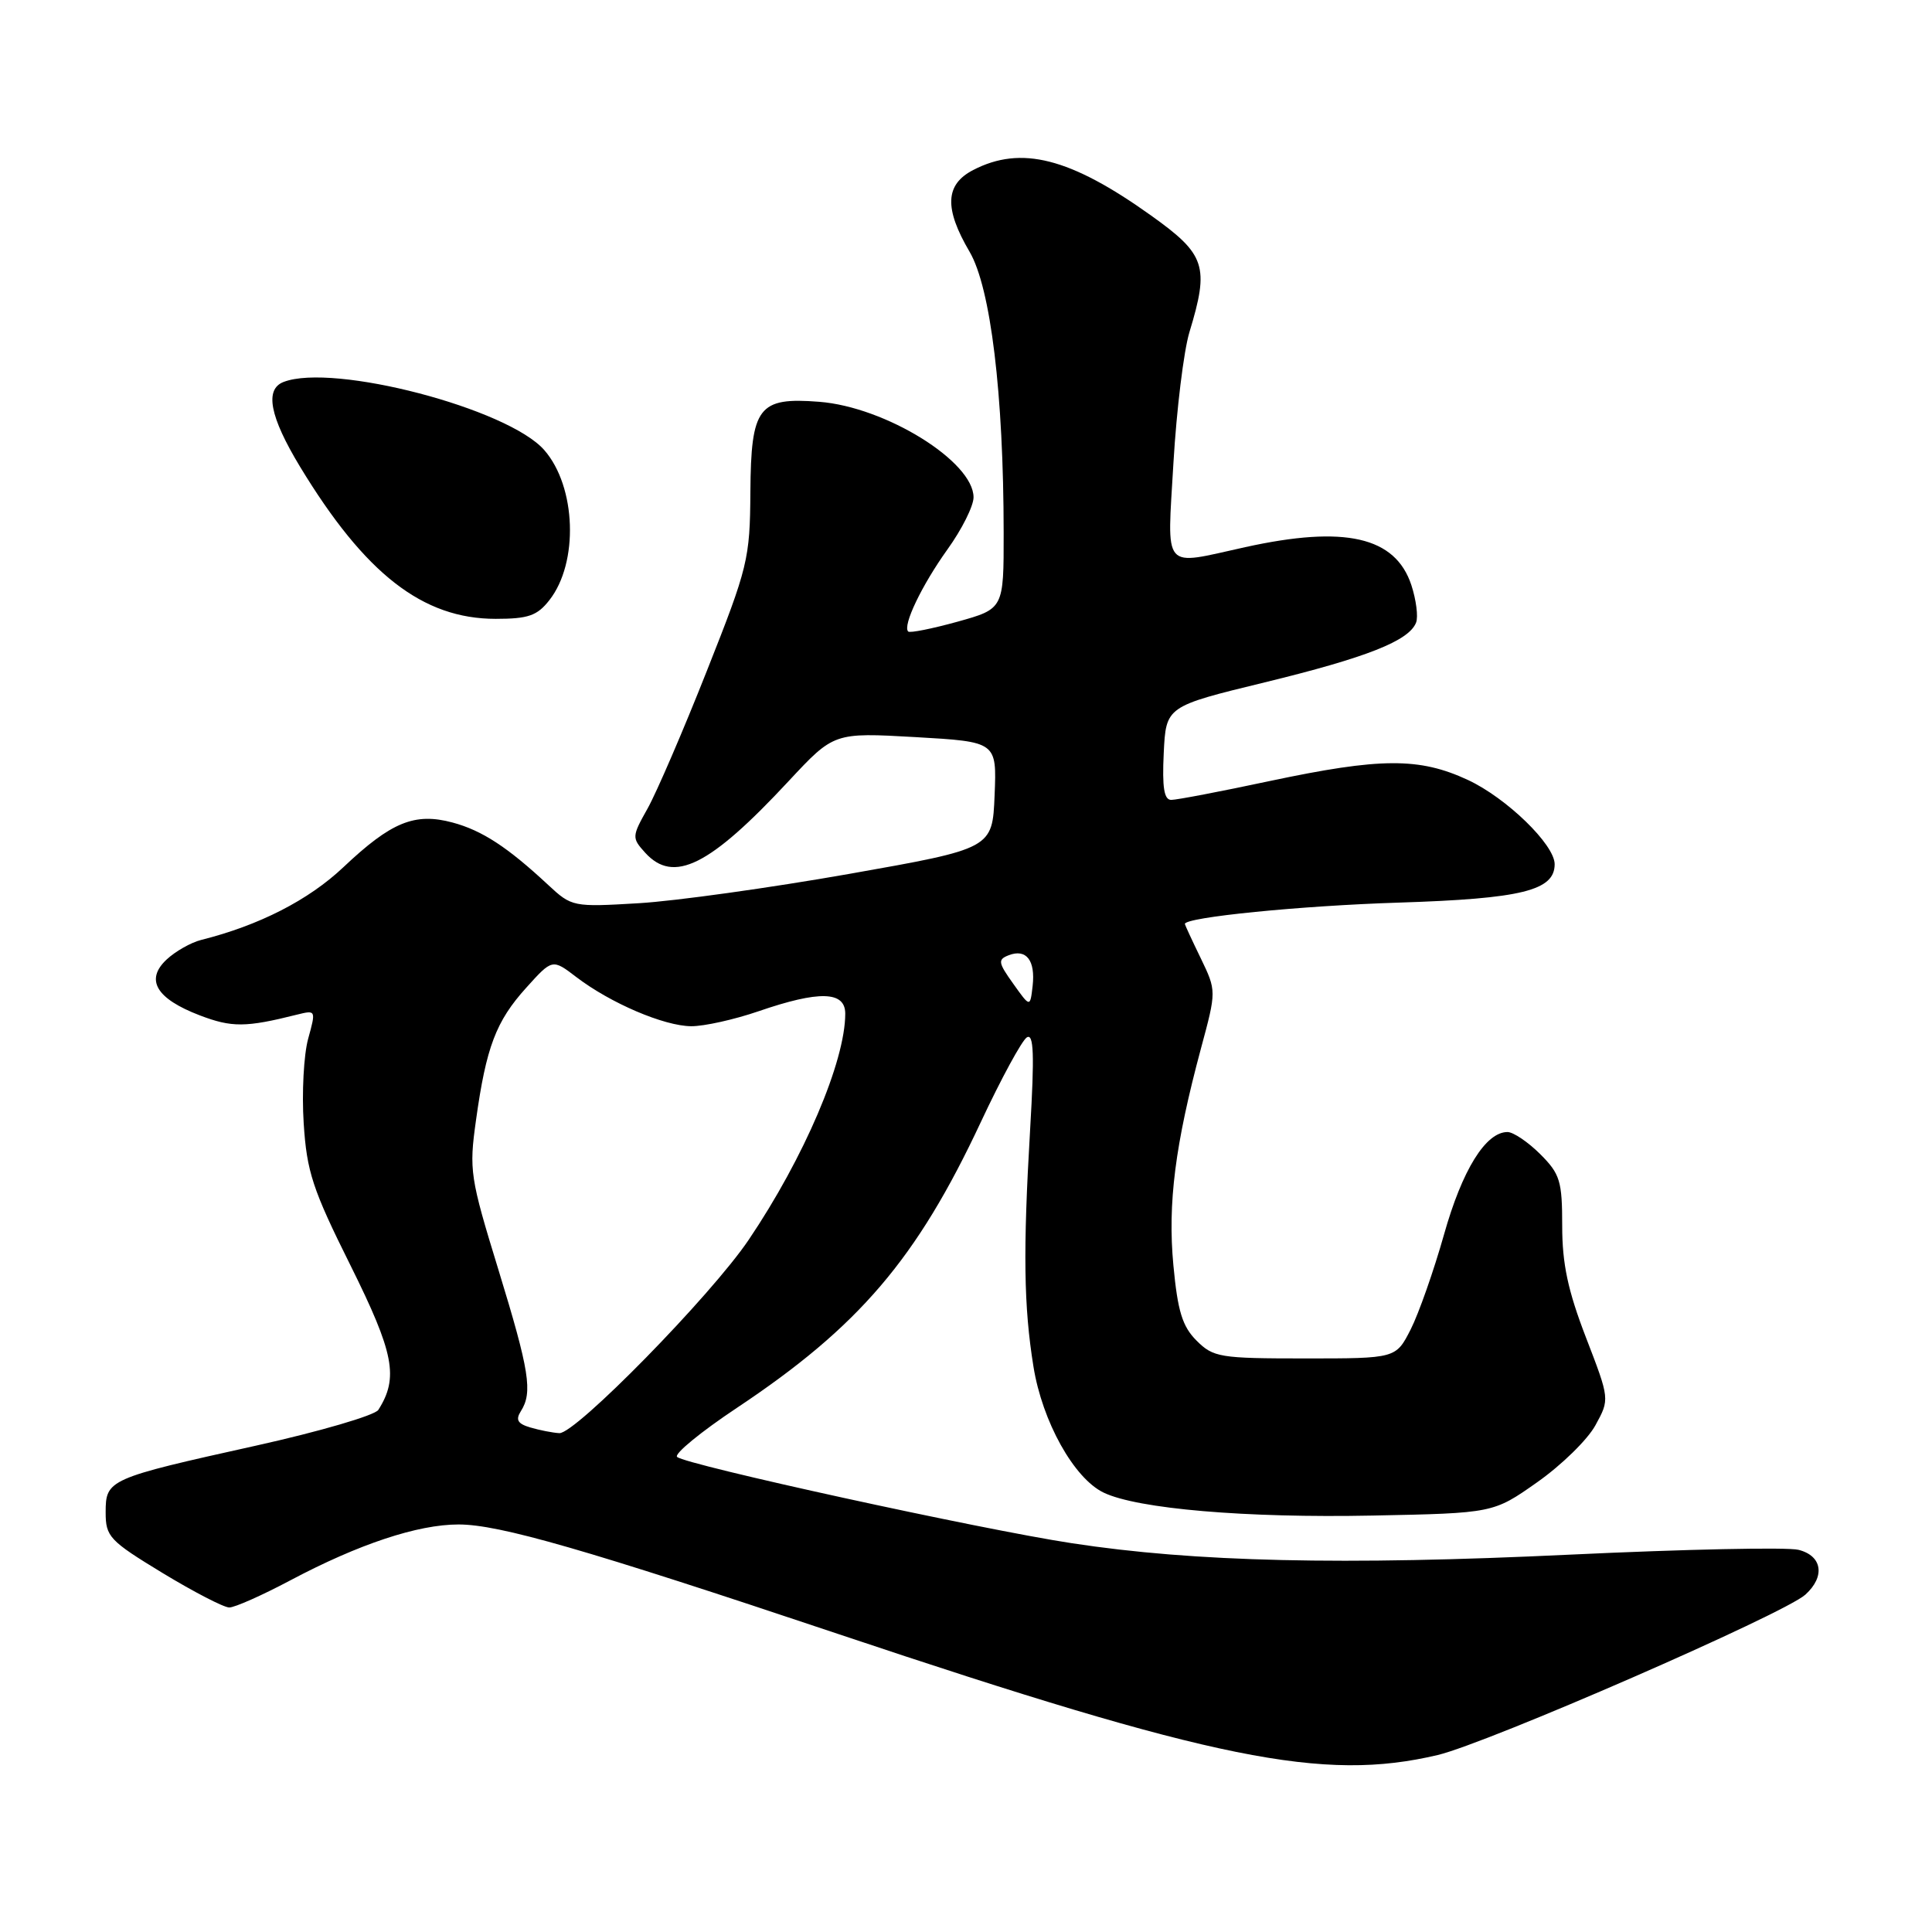 <?xml version="1.0" encoding="UTF-8" standalone="no"?>
<!DOCTYPE svg PUBLIC "-//W3C//DTD SVG 1.1//EN" "http://www.w3.org/Graphics/SVG/1.1/DTD/svg11.dtd" >
<svg xmlns="http://www.w3.org/2000/svg" xmlns:xlink="http://www.w3.org/1999/xlink" version="1.1" viewBox="0 0 256 256">
 <g >
 <path fill="currentColor"
d=" M 190.50 232.55 C 197.13 230.98 236.40 213.85 239.22 211.30 C 241.88 208.89 241.46 206.15 238.31 205.36 C 236.83 204.99 223.19 205.28 208.00 206.00 C 177.92 207.43 158.31 206.98 142.00 204.48 C 129.85 202.63 90.87 194.10 89.72 193.05 C 89.29 192.66 92.86 189.73 97.64 186.55 C 113.82 175.78 121.47 166.83 129.96 148.69 C 132.66 142.92 135.41 137.87 136.06 137.46 C 136.98 136.89 137.08 139.72 136.50 149.61 C 135.55 165.77 135.65 173.11 136.94 181.09 C 138.11 188.36 142.30 195.89 146.24 197.78 C 150.71 199.93 165.07 201.16 181.88 200.82 C 197.87 200.50 197.87 200.50 203.68 196.41 C 206.88 194.16 210.36 190.77 211.40 188.86 C 213.30 185.40 213.30 185.40 210.15 177.23 C 207.76 171.03 207.00 167.47 207.00 162.46 C 207.00 156.48 206.72 155.56 204.08 152.92 C 202.47 151.32 200.52 150.00 199.75 150.00 C 196.86 150.00 193.75 155.02 191.34 163.58 C 189.98 168.39 187.99 174.05 186.92 176.16 C 184.96 180.00 184.96 180.00 172.93 180.00 C 161.64 180.00 160.77 179.86 158.55 177.64 C 156.67 175.76 156.05 173.75 155.48 167.66 C 154.71 159.46 155.71 151.66 159.14 138.90 C 161.19 131.30 161.19 131.30 159.10 126.96 C 157.94 124.58 157.00 122.53 157.00 122.43 C 157.00 121.54 172.36 120.01 185.36 119.60 C 201.64 119.08 206.00 118.00 206.00 114.51 C 206.00 111.92 199.63 105.74 194.51 103.35 C 188.06 100.35 182.94 100.38 168.25 103.49 C 161.79 104.87 155.92 105.99 155.20 105.99 C 154.25 106.00 153.98 104.37 154.20 99.80 C 154.50 93.60 154.50 93.60 167.57 90.42 C 181.11 87.12 186.71 84.91 187.64 82.49 C 187.94 81.72 187.65 79.48 187.01 77.52 C 184.89 71.12 178.21 69.59 165.00 72.50 C 153.85 74.95 154.65 75.90 155.49 61.28 C 155.90 54.29 156.85 46.53 157.60 44.03 C 160.27 35.25 159.76 33.72 152.50 28.54 C 141.80 20.90 135.30 19.24 128.95 22.53 C 125.23 24.45 125.09 27.60 128.48 33.37 C 131.27 38.14 132.98 52.21 132.99 70.59 C 133.00 80.67 133.00 80.67 126.87 82.38 C 123.50 83.31 120.57 83.90 120.34 83.68 C 119.57 82.91 122.14 77.55 125.55 72.79 C 127.45 70.15 129.00 67.05 129.00 65.90 C 129.00 61.15 117.33 53.92 108.55 53.24 C 100.50 52.61 99.51 53.90 99.43 65.17 C 99.37 74.10 99.12 75.12 93.66 88.90 C 90.53 96.82 86.99 105.02 85.81 107.13 C 83.72 110.85 83.71 111.02 85.48 112.98 C 89.25 117.14 94.02 114.77 104.50 103.50 C 110.50 97.06 110.50 97.06 121.29 97.67 C 132.08 98.29 132.08 98.29 131.79 105.37 C 131.50 112.44 131.50 112.44 112.50 115.80 C 102.05 117.64 89.52 119.39 84.65 119.68 C 75.93 120.20 75.76 120.16 72.65 117.27 C 67.26 112.25 63.88 110.04 59.97 108.99 C 54.95 107.64 51.85 108.91 45.51 114.90 C 40.89 119.27 34.34 122.62 26.64 124.55 C 25.30 124.89 23.25 126.05 22.09 127.13 C 19.20 129.82 20.69 132.33 26.47 134.54 C 30.71 136.16 32.57 136.15 39.33 134.45 C 41.87 133.82 41.88 133.84 40.83 137.65 C 40.25 139.77 39.98 144.80 40.24 148.83 C 40.65 155.26 41.41 157.58 46.45 167.69 C 52.22 179.30 52.85 182.54 50.13 186.82 C 49.67 187.54 42.37 189.68 33.90 191.56 C 14.33 195.90 14.00 196.05 14.00 200.40 C 14.00 203.62 14.50 204.15 21.54 208.43 C 25.68 210.94 29.66 213.00 30.38 213.00 C 31.11 213.00 34.75 211.38 38.48 209.40 C 47.53 204.60 55.35 202.00 60.76 202.00 C 66.16 202.00 77.57 205.29 111.00 216.49 C 160.92 233.22 175.37 236.13 190.50 232.55 Z  M 72.79 79.53 C 76.70 74.57 76.36 64.49 72.12 59.64 C 67.31 54.13 44.16 48.08 37.58 50.61 C 35.04 51.58 35.74 55.20 39.75 61.83 C 48.37 76.05 56.01 82.00 65.68 82.00 C 69.99 82.00 71.18 81.59 72.79 79.53 Z  M 70.28 189.15 C 68.60 188.66 68.29 188.14 69.01 187.00 C 70.61 184.49 70.16 181.68 66.05 168.27 C 62.28 156.00 62.14 155.07 63.07 148.45 C 64.42 138.74 65.72 135.32 69.72 130.89 C 73.19 127.04 73.19 127.04 76.37 129.47 C 80.91 132.93 87.98 135.95 91.59 135.98 C 93.29 135.99 97.30 135.10 100.50 134.00 C 108.56 131.23 112.00 131.32 112.00 134.32 C 112.00 140.64 106.54 153.42 99.20 164.29 C 94.21 171.68 76.23 190.03 74.11 189.90 C 73.23 189.85 71.50 189.51 70.28 189.15 Z  M 134.26 130.35 C 132.25 127.54 132.19 127.14 133.67 126.57 C 135.99 125.68 137.21 127.25 136.83 130.63 C 136.50 133.50 136.50 133.50 134.26 130.35 Z "/>
</g>
</svg>